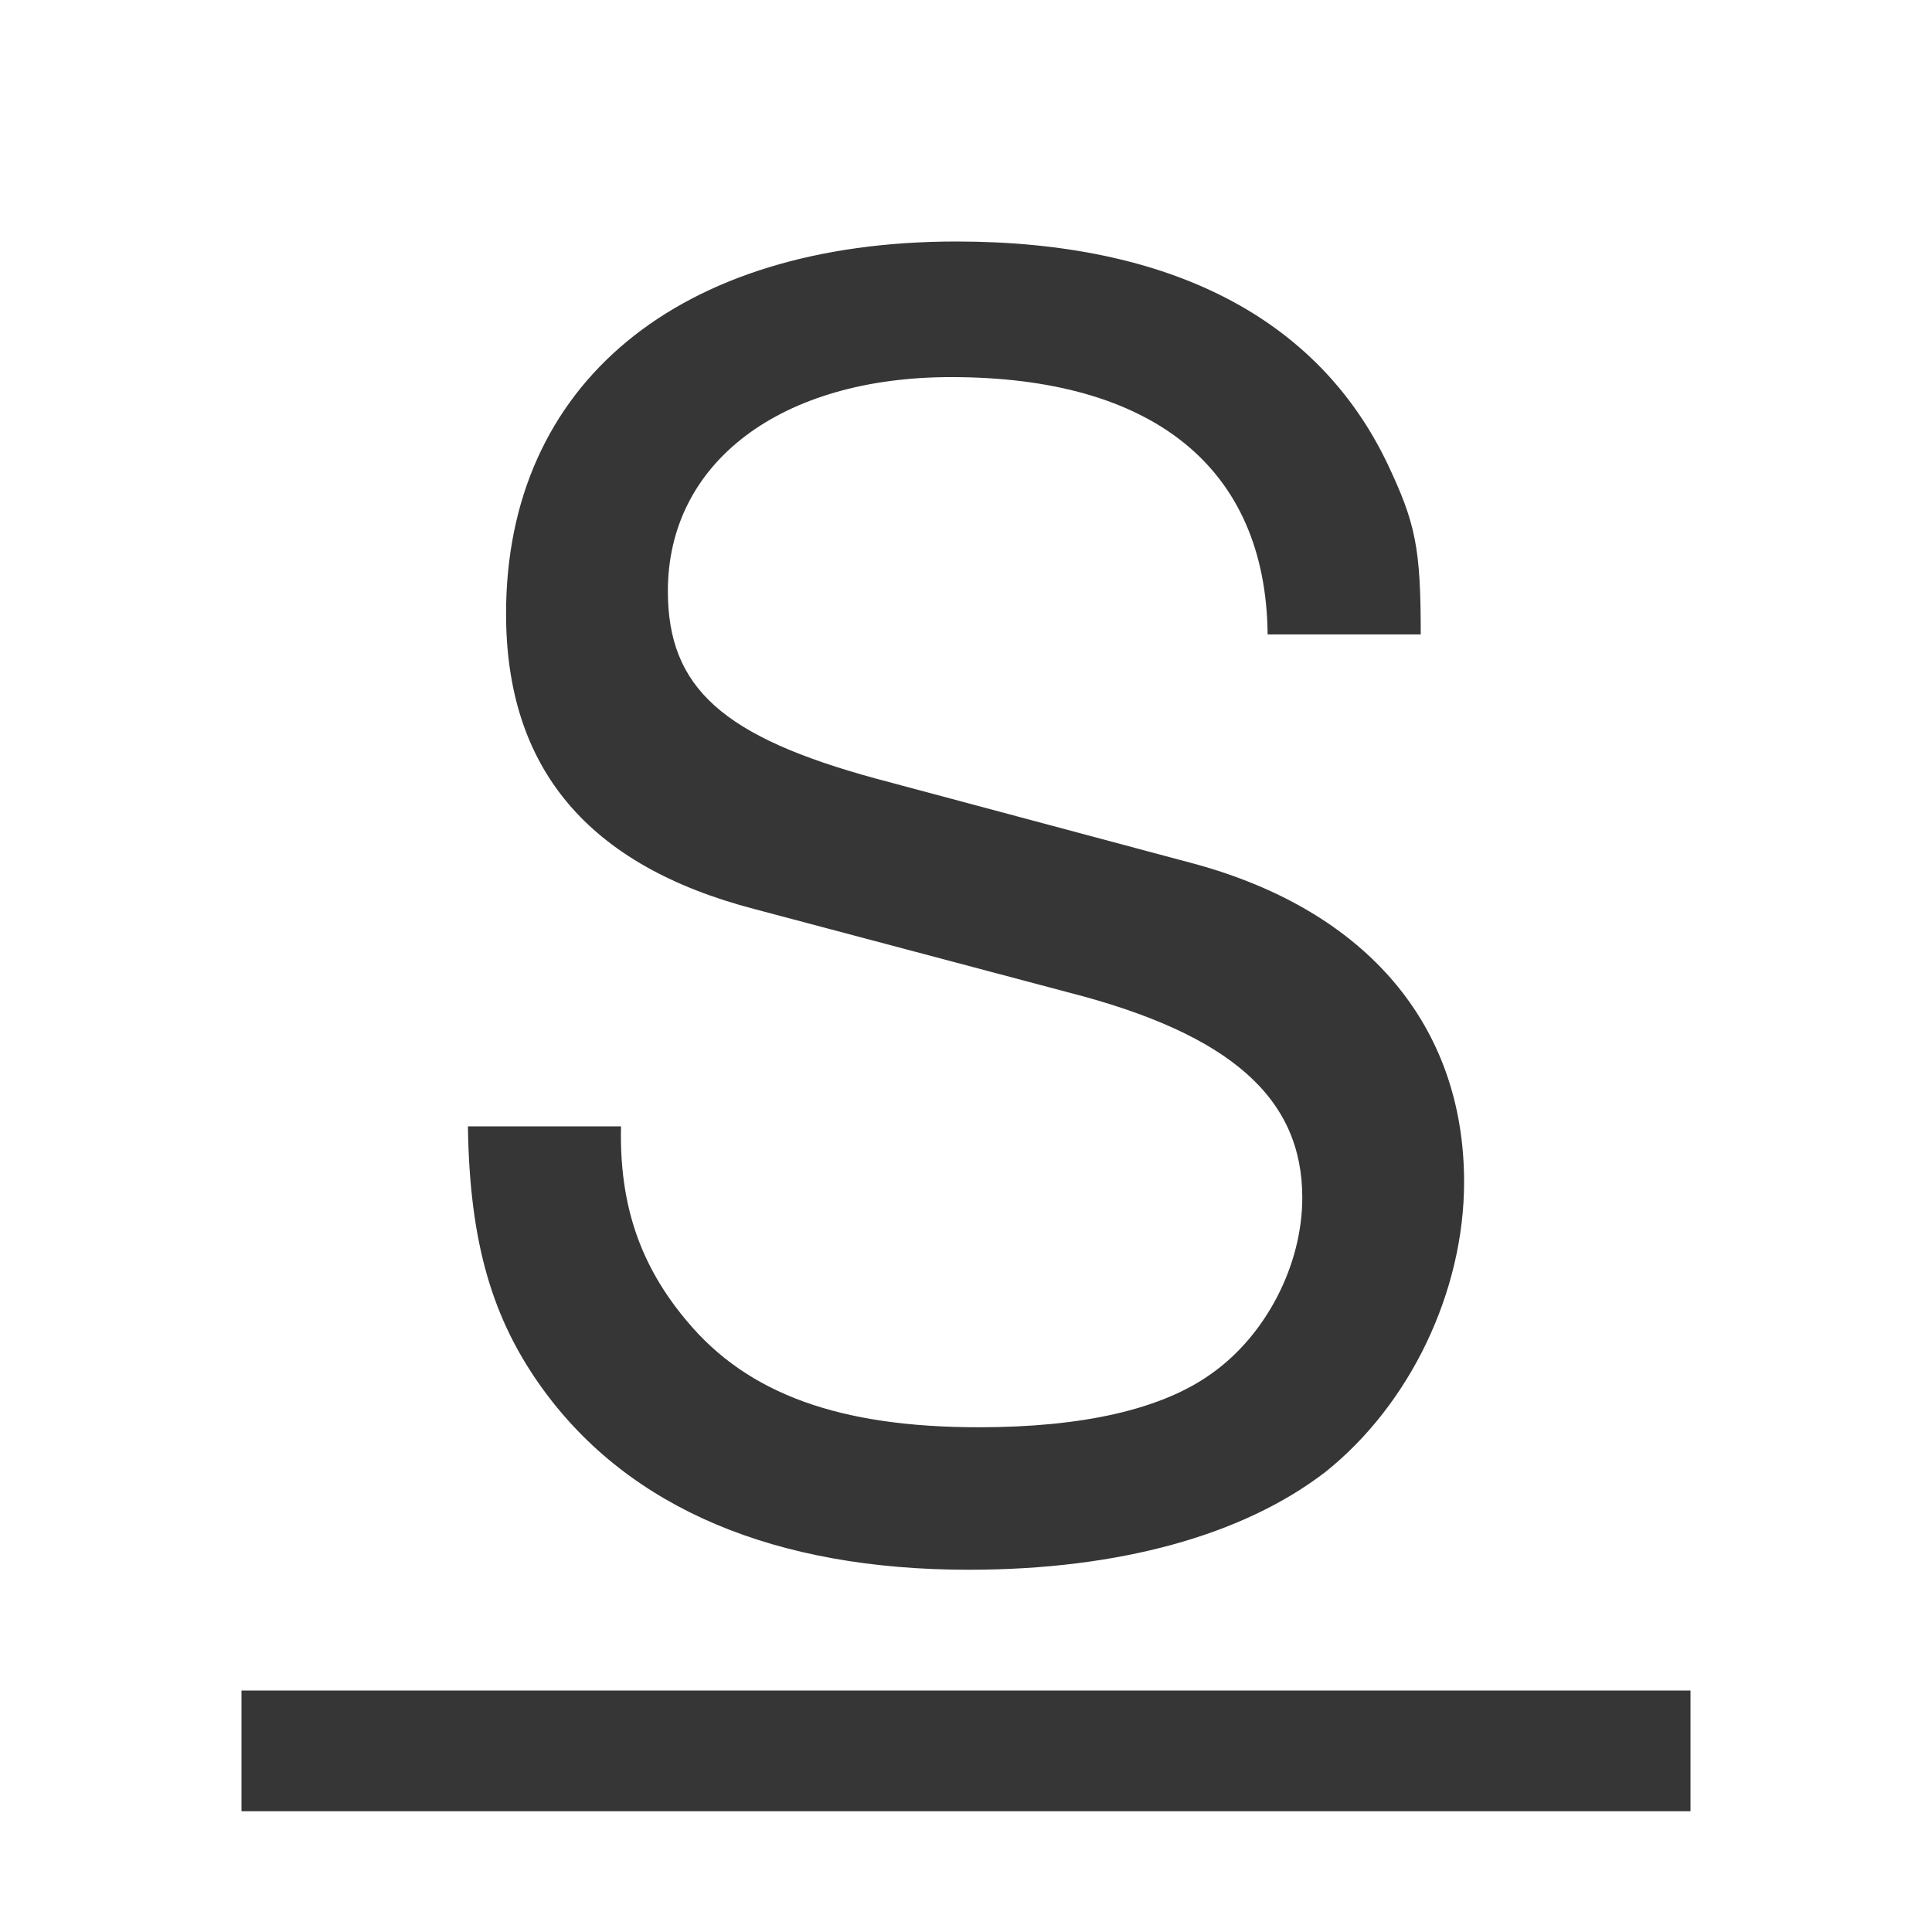 <?xml version="1.0" encoding="UTF-8" standalone="no"?>
<svg
   width="16"
   height="16"
   version="1.1"
   id="svg2"
   sodipodi:docname="format-text-underline-fr-symbolic.svg"
   inkscape:version="1.4.2 (ebf0e940d0, 2025-05-08)"
   xmlns:inkscape="http://www.inkscape.org/namespaces/inkscape"
   xmlns:sodipodi="http://sodipodi.sourceforge.net/DTD/sodipodi-0.dtd"
   xmlns="http://www.w3.org/2000/svg"
   xmlns:svg="http://www.w3.org/2000/svg">
  <defs
     id="defs2">
      <style id="current-color-scheme" type="text/css">
          .ColorScheme-Text { color:#363636; }
      </style>
  </defs>
  <sodipodi:namedview
     id="namedview2"
     pagecolor="#ffffff"
     bordercolor="#000000"
     borderopacity="0.25"
     inkscape:showpageshadow="2"
     inkscape:pageopacity="0.0"
     inkscape:pagecheckerboard="0"
     inkscape:deskcolor="#d1d1d1"
     inkscape:zoom="49.6875"
     inkscape:cx="8"
     inkscape:cy="8"
     inkscape:window-width="1920"
     inkscape:window-height="1010"
     inkscape:window-x="0"
     inkscape:window-y="0"
     inkscape:window-maximized="1"
     inkscape:current-layer="svg2" />
  <path
     id="path1"
     style="fill:currentColor"
     class="ColorScheme-Text"
     d="M 7.92 2 C 5.616 2 4.191 3.181 4.191 5.082 C 4.191 6.363 4.868 7.169 6.25 7.529 L 8.857 8.221 C 10.196 8.566 10.785 9.097 10.785 9.918 C 10.785 10.479 10.483 11.056 10.037 11.373 C 9.62 11.675 8.957 11.82 8.107 11.82 C 6.956 11.82 6.193 11.546 5.689 10.941 C 5.301 10.481 5.128 9.976 5.143 9.328 L 3.875 9.328 C 3.889 10.293 4.077 10.926 4.494 11.502 C 5.214 12.495 6.423 13 8.021 13 C 9.274 13 10.296 12.712 10.973 12.193 C 11.678 11.632 12.125 10.696 12.125 9.789 C 12.125 8.493 11.318 7.543 9.893 7.154 L 7.258 6.449 C 5.991 6.104 5.531 5.701 5.531 4.895 C 5.531 3.829 6.466 3.123 7.877 3.123 C 9.547 3.123 10.484 3.872 10.498 5.254 L 11.766 5.254 C 11.766 4.534 11.723 4.333 11.492 3.844 C 10.916 2.634 9.691 2 7.92 2 z M 2 14 L 2 15 L 14 15 L 14 14 L 2 14 z " />
</svg>
